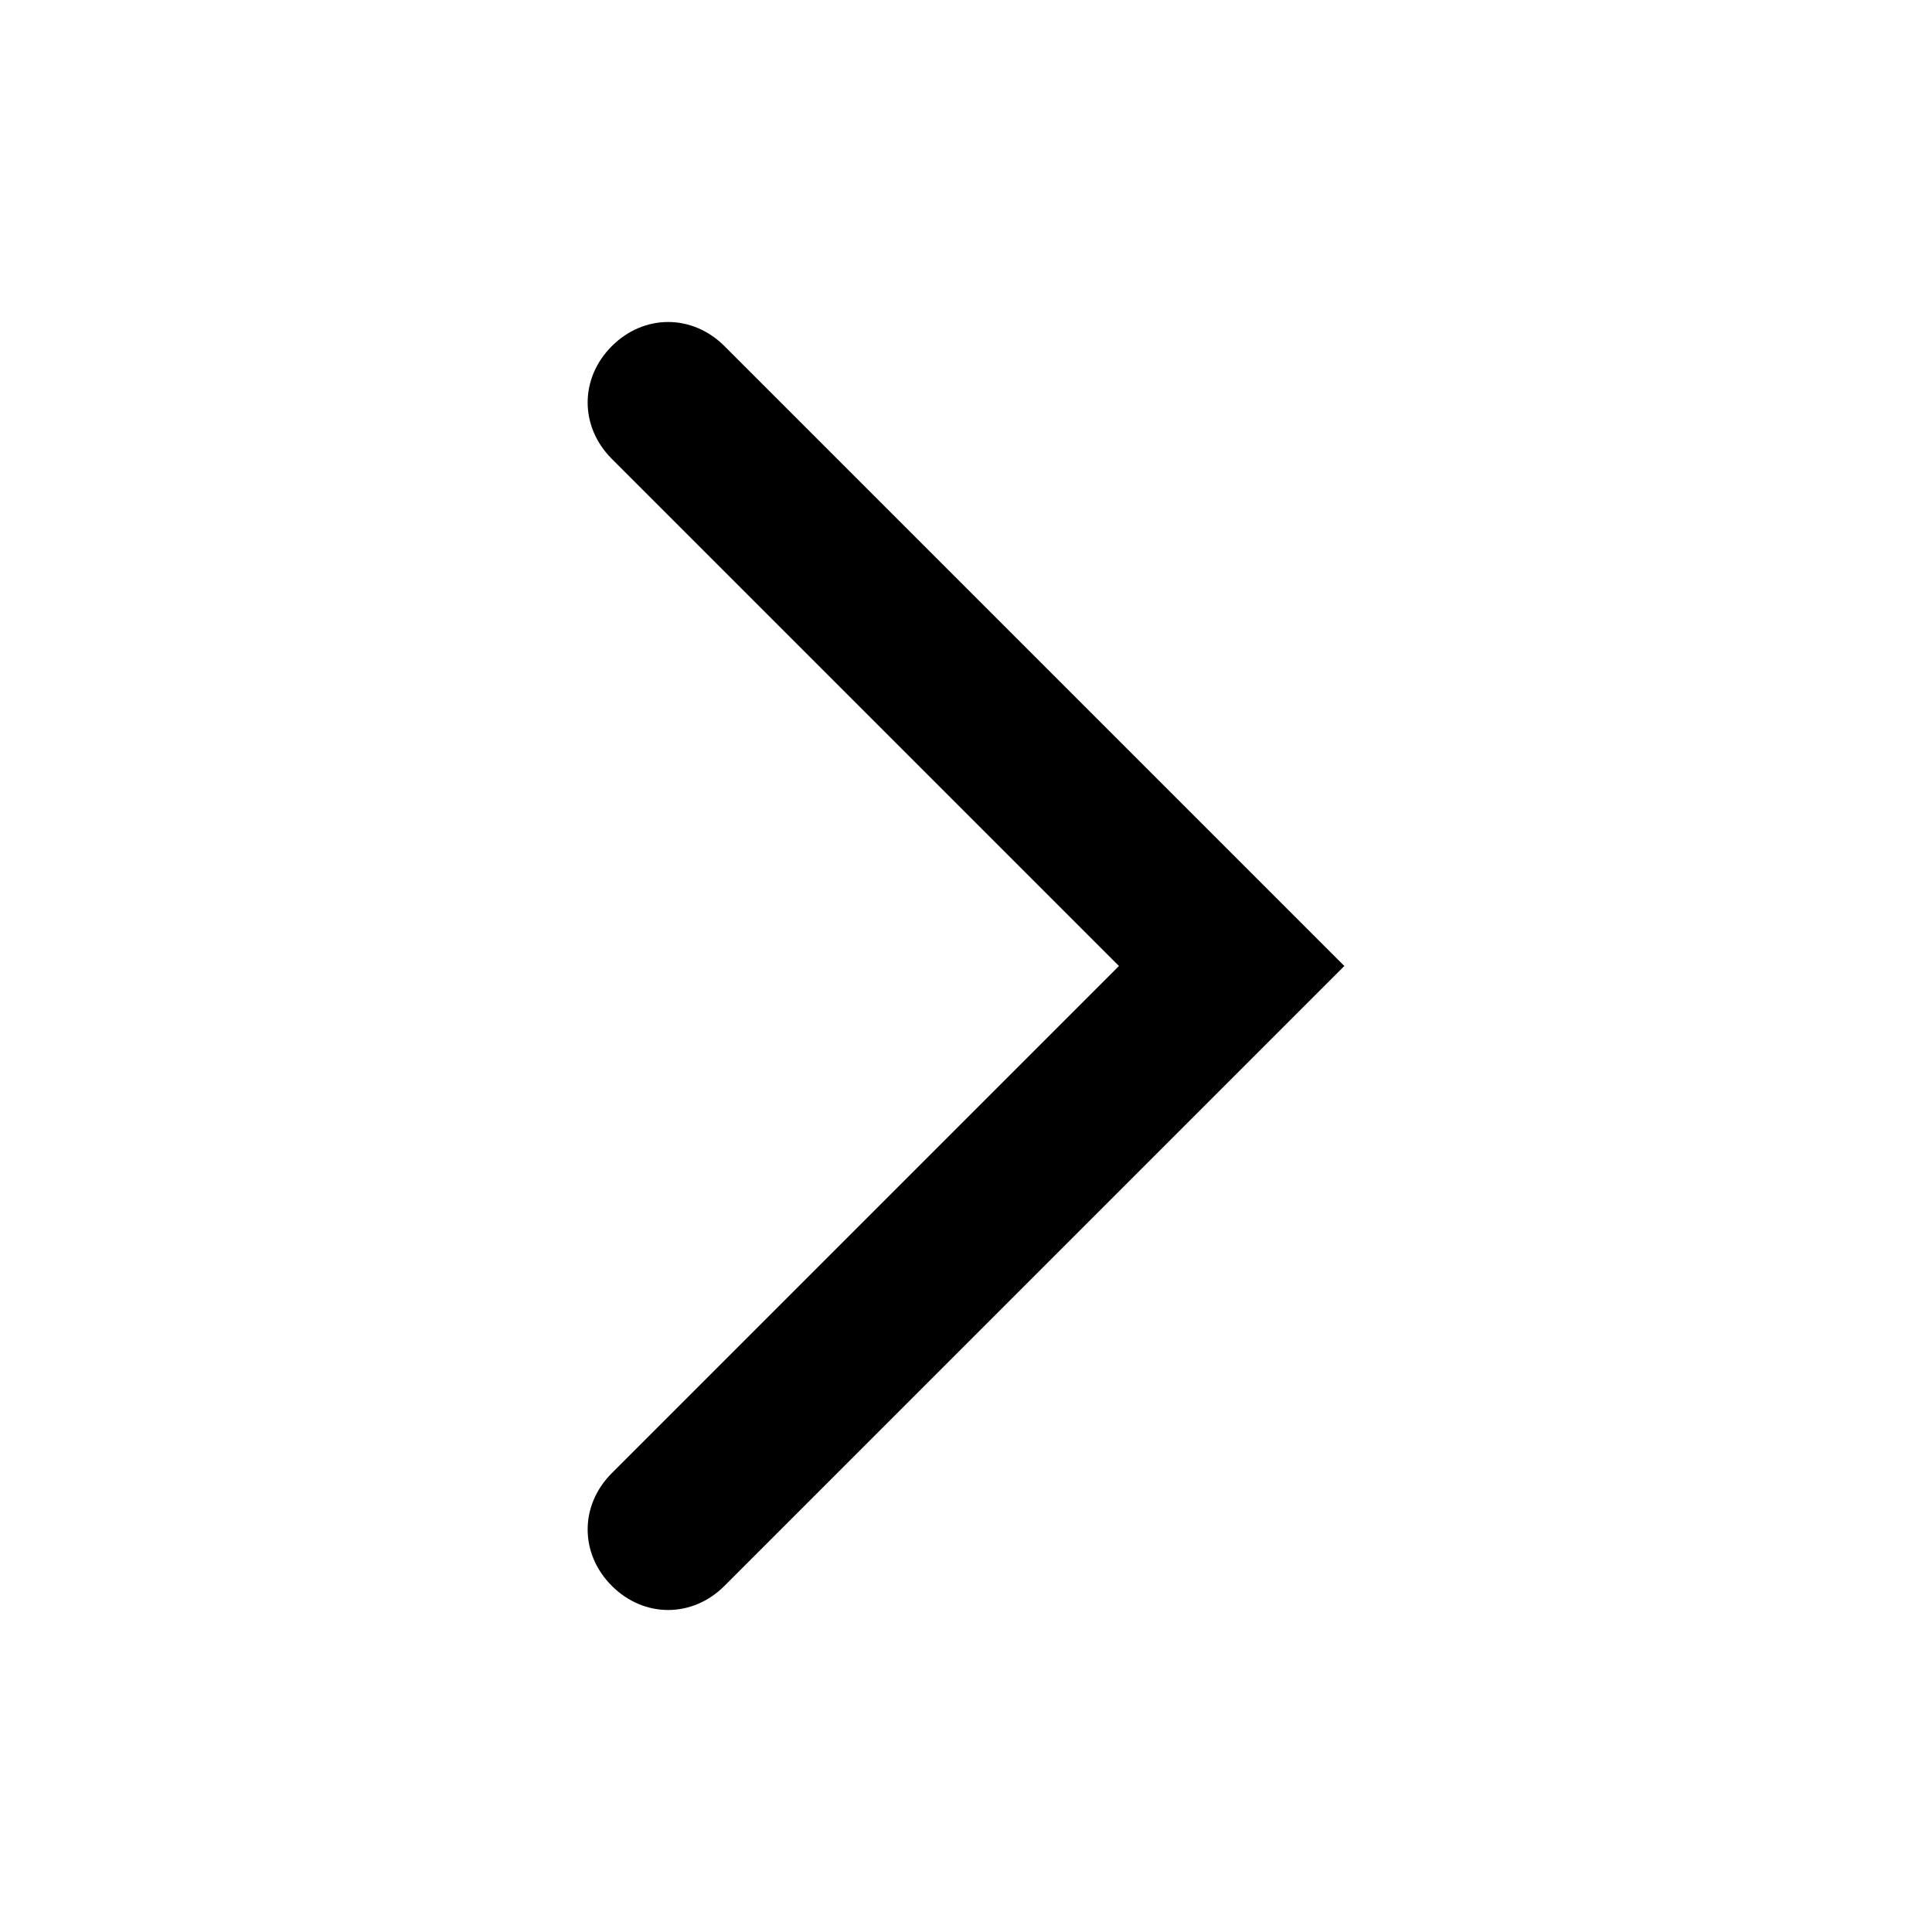 <?xml version="1.0" encoding="utf-8"?>
<!-- Generator: Adobe Illustrator 22.0.1, SVG Export Plug-In . SVG Version: 6.00 Build 0)  -->
<svg version="1.1" id="Layer_1" xmlns="http://www.w3.org/2000/svg" xmlns:xlink="http://www.w3.org/1999/xlink" x="0px" y="0px"
	 width="24px" height="24px" viewBox="0 0 24 24" style="enable-background:new 0 0 24 24;" xml:space="preserve">
<path d="M16.7,12l-1.4,1.4L9,19.7c-0.4,0.4-1,0.4-1.4,0c-0.4-0.4-0.4-1,0-1.4l6.3-6.3L7.6,5.7c-0.4-0.4-0.4-1,0-1.4
	c0.4-0.4,1-0.4,1.4,0l6.3,6.3L16.7,12z"/>
</svg>
